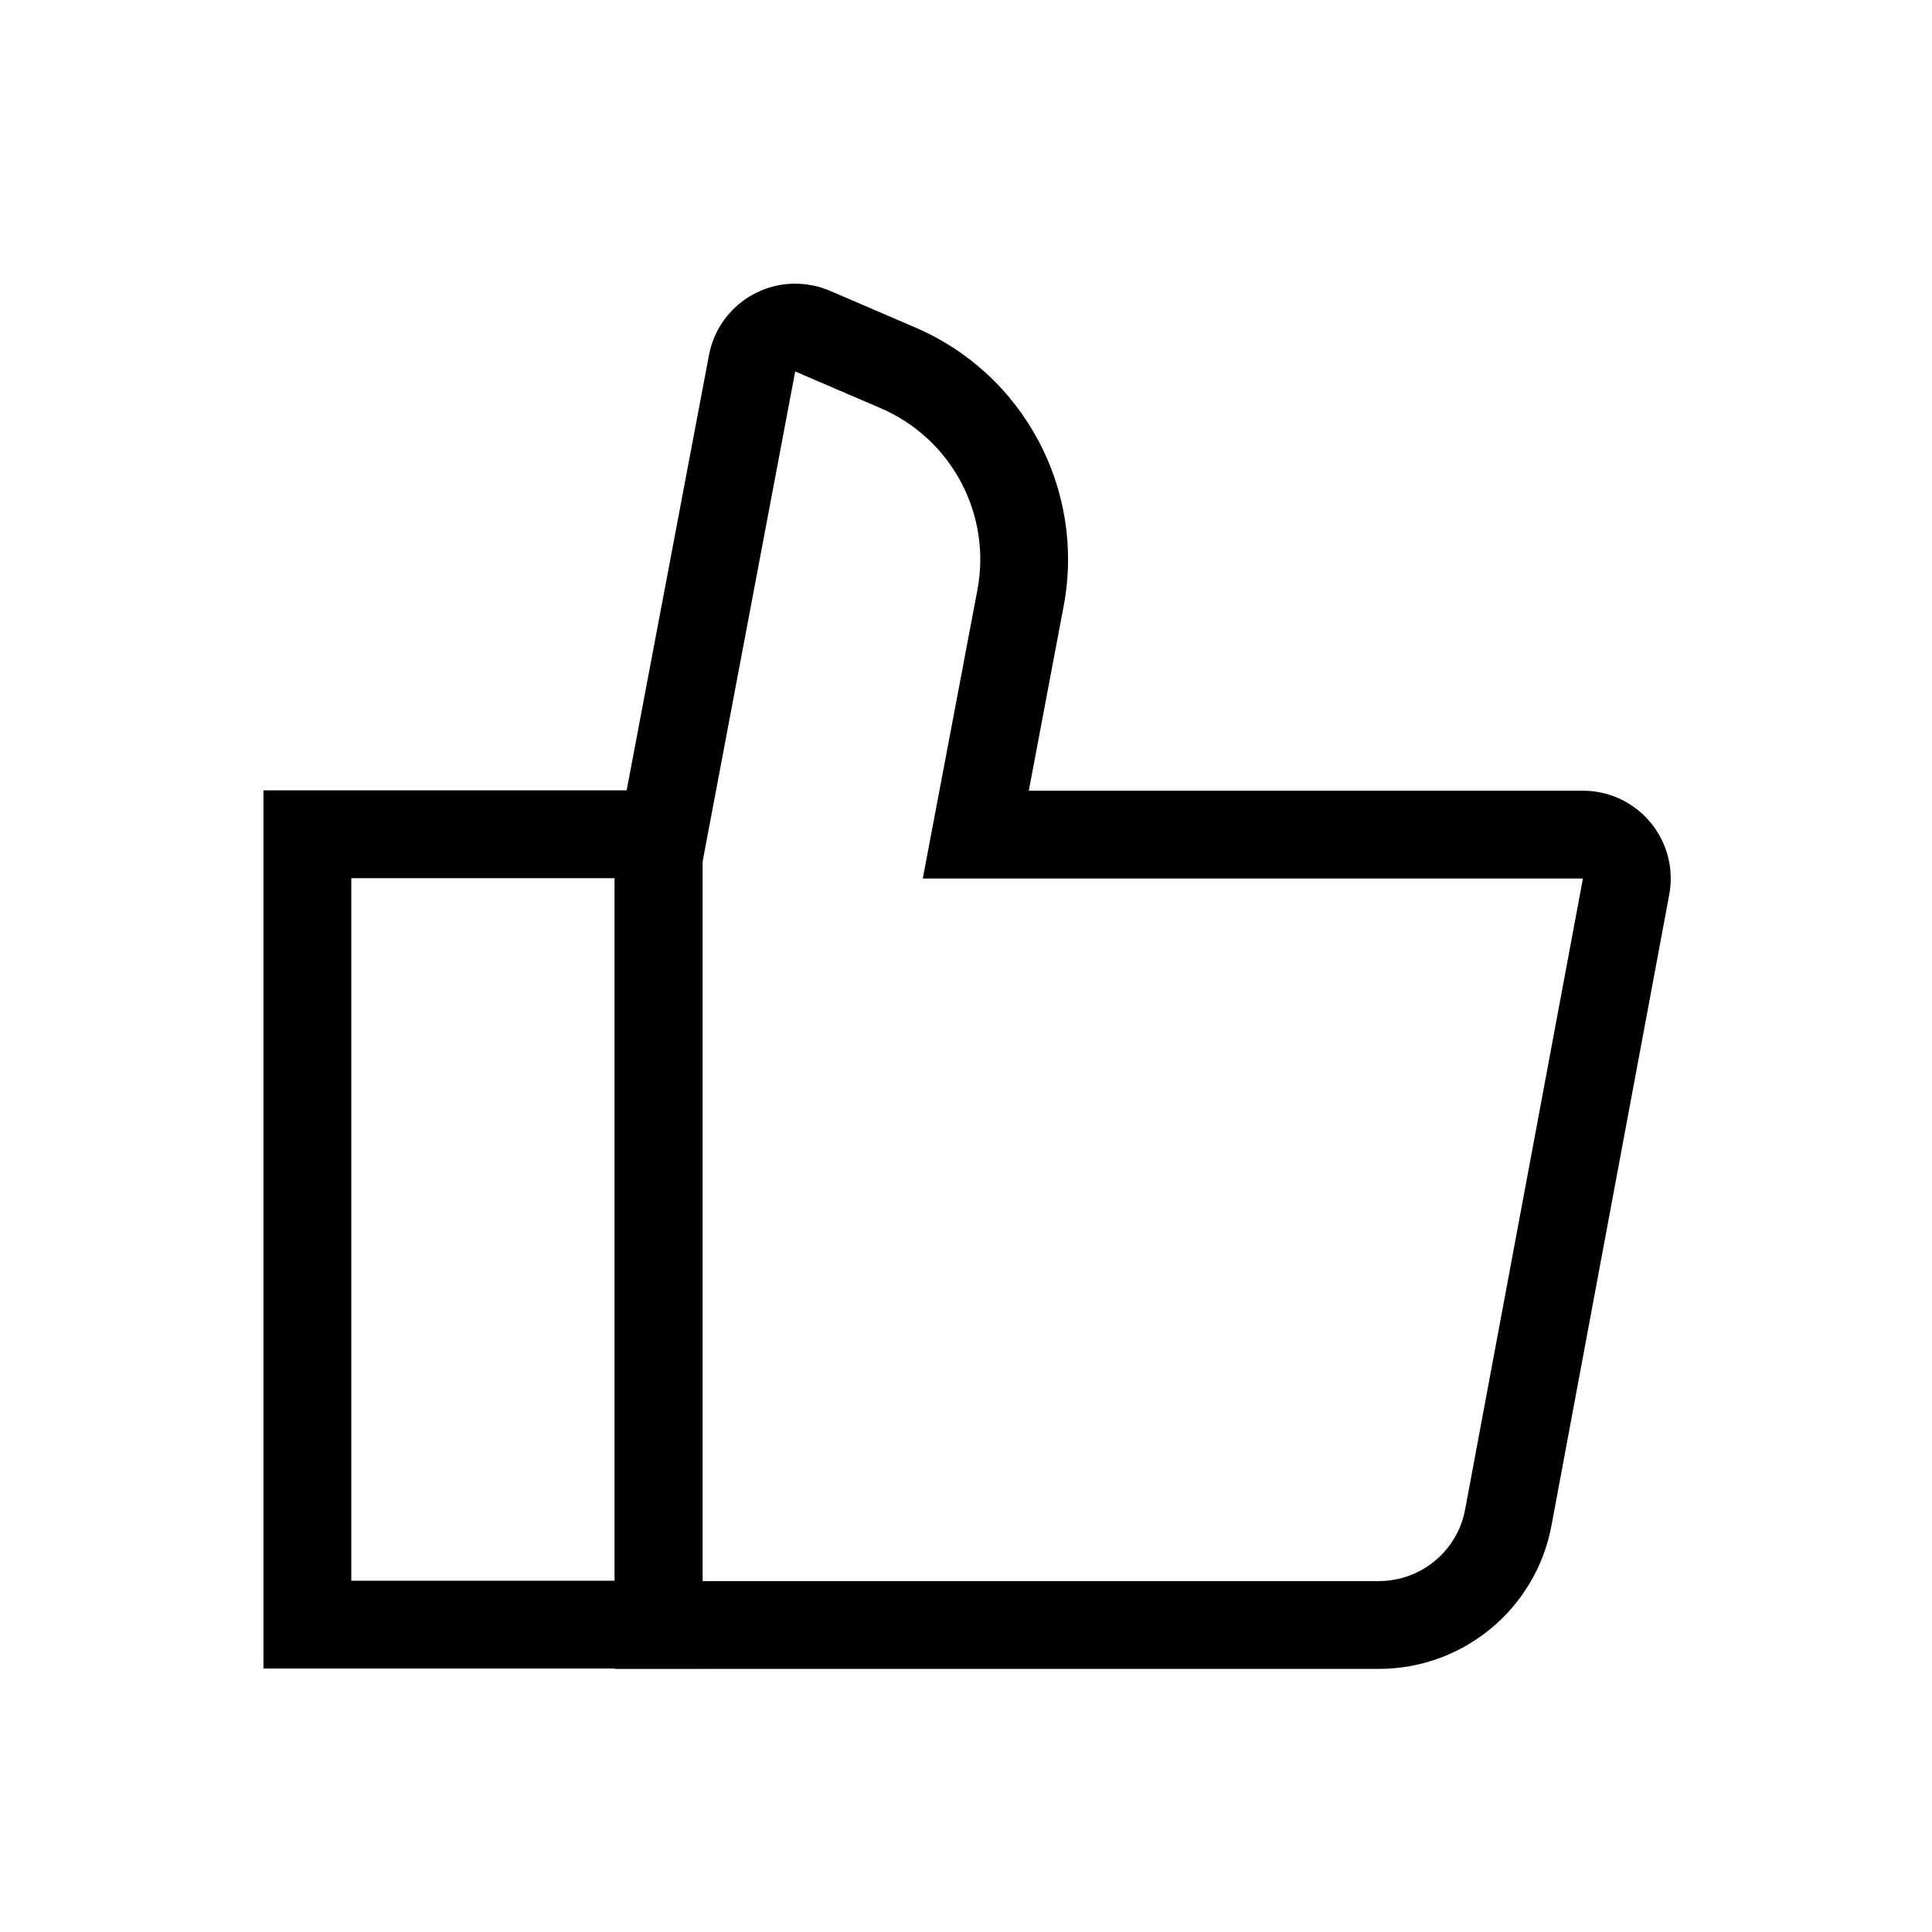 <?xml version="1.0" encoding="UTF-8"?>
<svg width="22px" height="22px" viewBox="0 0 22 22" version="1.1" xmlns="http://www.w3.org/2000/svg" xmlns:xlink="http://www.w3.org/1999/xlink">
    <!-- Generator: Sketch 57.1 (83088) - https://sketch.com -->
    <title>Ic/22/Line/Thumbup/Black@2x</title>
    <desc>Created with Sketch.</desc>
    <g id="Ic/22/Line/Thumbup/Black" stroke="none" stroke-width="1" fill="none" fill-rule="evenodd">
        <path d="M3,9 L8,9 L8,19 L3,19 L3,9 Z M4,10 L4,18 L7,18 L7,10 L4,10 Z" id="Rectangle" fill="#000000" fill-rule="nonzero"></path>
        <path d="M7.135,9.004 L8.073,4.045 C8.175,3.502 8.698,3.145 9.241,3.248 C9.313,3.261 9.383,3.282 9.45,3.311 L10.422,3.729 C11.66,4.26 12.362,5.579 12.112,6.902 L11.715,9.004 L18.025,9.004 C18.577,9.004 19.025,9.452 19.025,10.004 C19.025,10.065 19.019,10.127 19.008,10.187 L17.667,17.371 C17.491,18.318 16.664,19.004 15.701,19.004 L7,19.004 L7,9.004 L7.135,9.004 Z M8,18.004 L15.701,18.004 C16.183,18.004 16.596,17.661 16.684,17.187 L18.025,10.004 L10.508,10.004 L11.13,6.717 C11.293,5.854 10.834,4.994 10.028,4.648 L9.055,4.23 L8,9.815 L8,18.004 Z" id="Combined-Shape" fill="#000000" fill-rule="nonzero"></path>
    </g>
</svg>